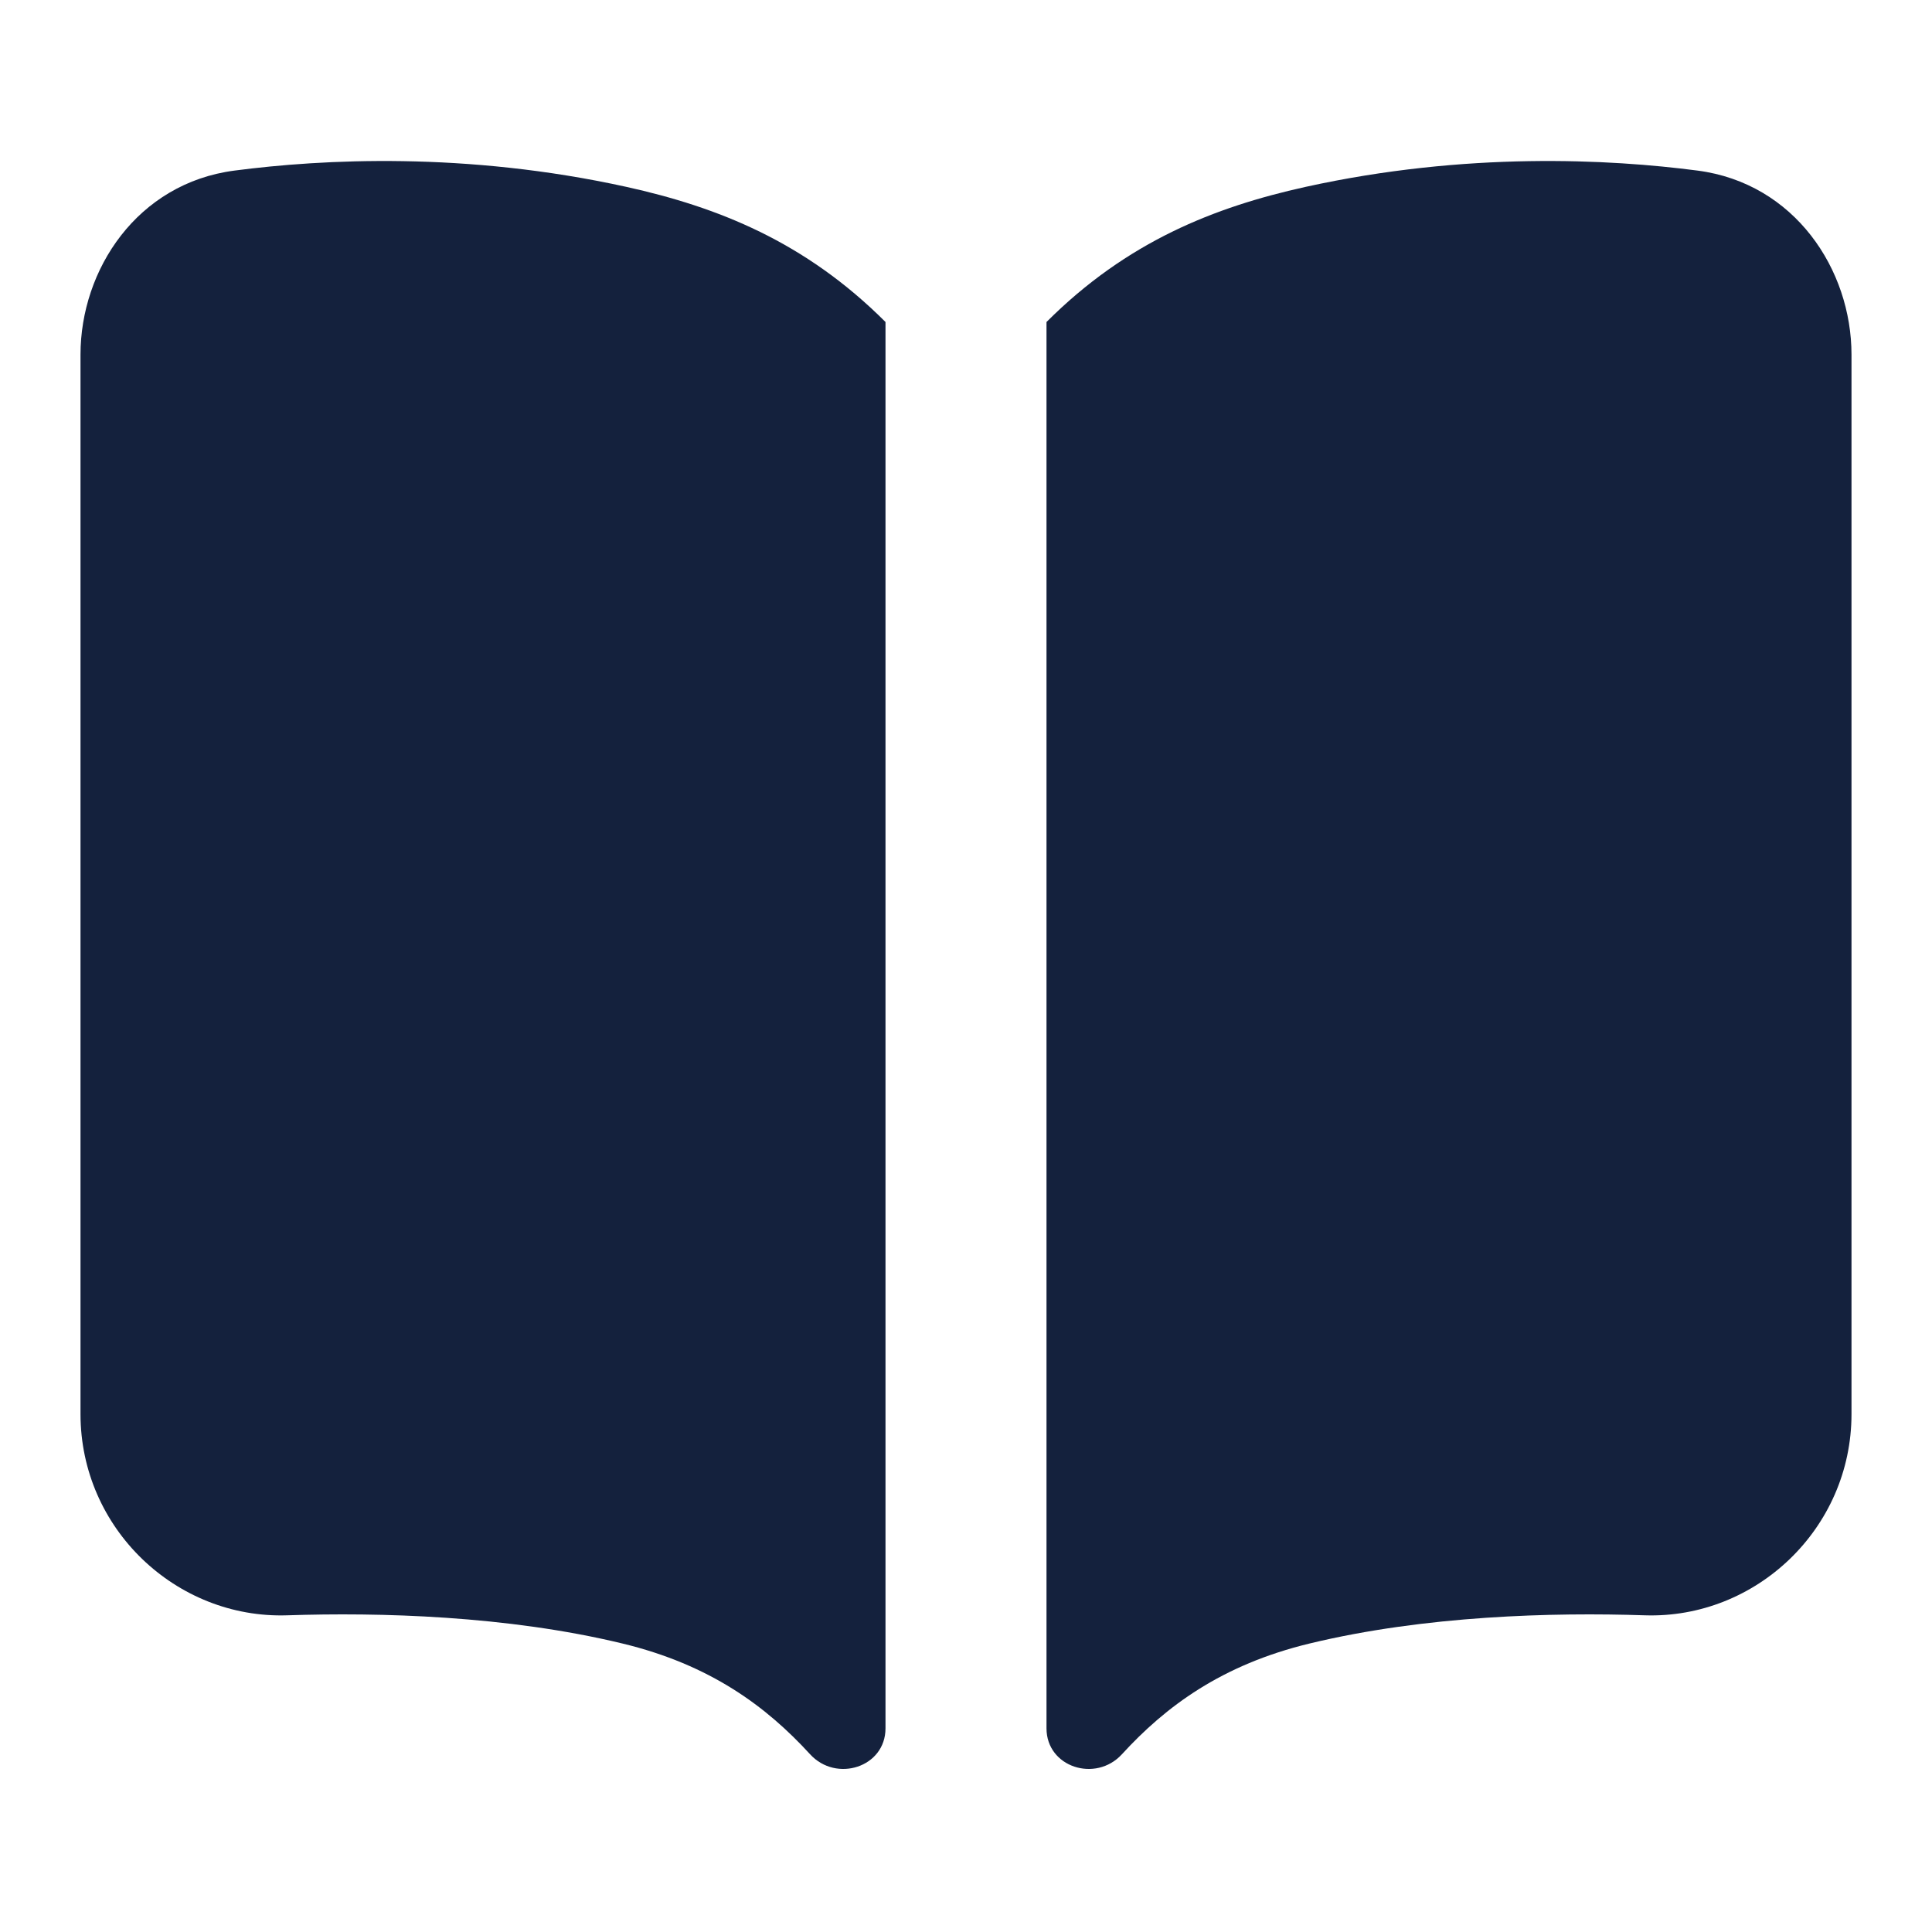 <svg width="24" height="24" viewBox="0 0 24 24" fill="none" xmlns="http://www.w3.org/2000/svg">
<path d="M10.063 21.792C10.389 22.148 11 21.953 11 21.47V4C10 3 8.913 2.572 7.784 2.322C5.783 1.881 4.002 1.977 2.913 2.119C1.705 2.276 1 3.349 1 4.406V17.566C1 18.989 2.188 20.111 3.568 20.066C4.71 20.028 6.295 20.069 7.731 20.416C8.826 20.68 9.522 21.201 10.063 21.792Z" fill="#14213D"/>
<path d="M13.937 21.792C13.611 22.148 13 21.953 13 21.47V4C14 3 15.087 2.572 16.216 2.322C18.217 1.881 19.998 1.977 21.087 2.119C22.295 2.276 23 3.349 23 4.406V17.566C23 18.989 21.812 20.111 20.432 20.066C19.29 20.028 17.705 20.069 16.269 20.416C15.174 20.68 14.478 21.201 13.937 21.792Z" fill="#14213D"/>
</svg>
